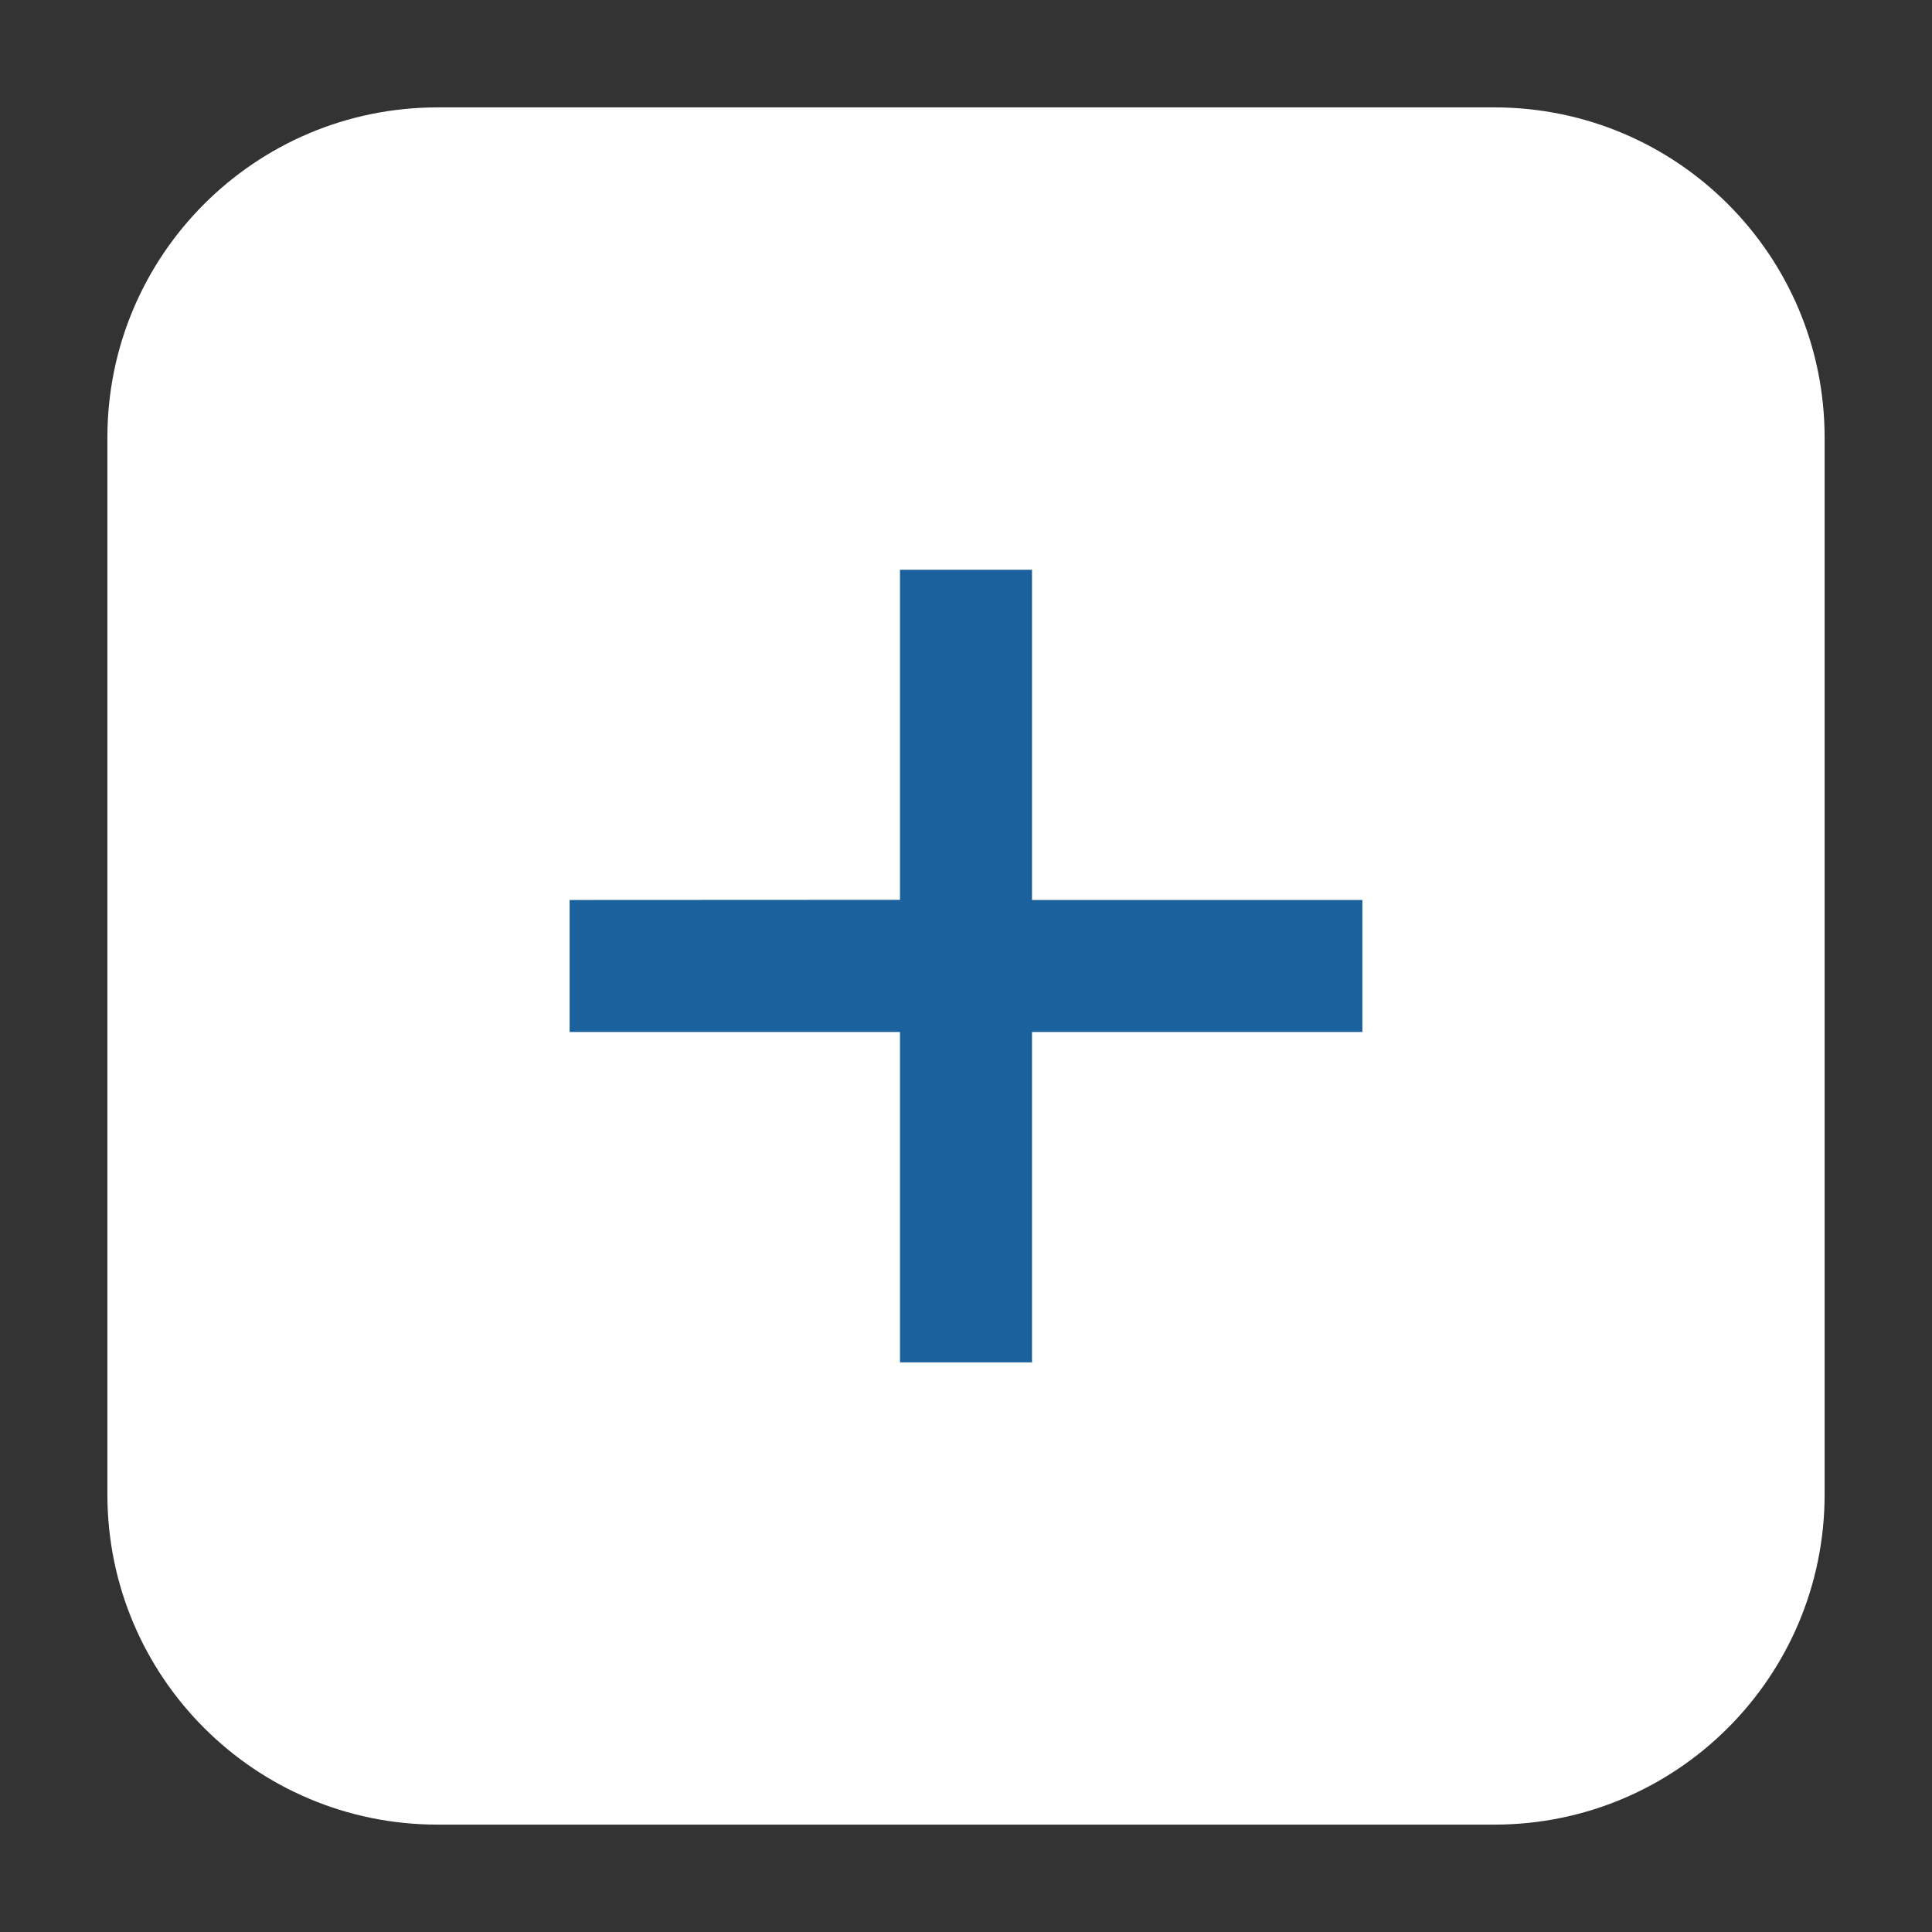 <svg width="12" height="12" viewBox="0 0 12 12" fill="none" xmlns="http://www.w3.org/2000/svg">
<rect x="0" y="0" width="12" height="12" fill="#333333" stroke="none"/>
<path fill-rule="evenodd" clip-rule="evenodd" d="M0.667 2.718C0.667 1.585 1.585 0.667 2.718 0.667H9.282C10.415 0.667 11.333 1.585 11.333 2.718V9.282C11.333 10.415 10.415 11.333 9.282 11.333H2.718C1.585 11.333 0.667 10.415 0.667 9.282V2.718Z" fill="white"/>
<path fill-rule="evenodd" clip-rule="evenodd" d="M6.41 3.539V5.59H8.462V6.41H6.41V8.462H5.59V6.41L3.538 6.41V5.59L5.59 5.589V3.539H6.41Z" fill="#1A619E"/>
</svg>
